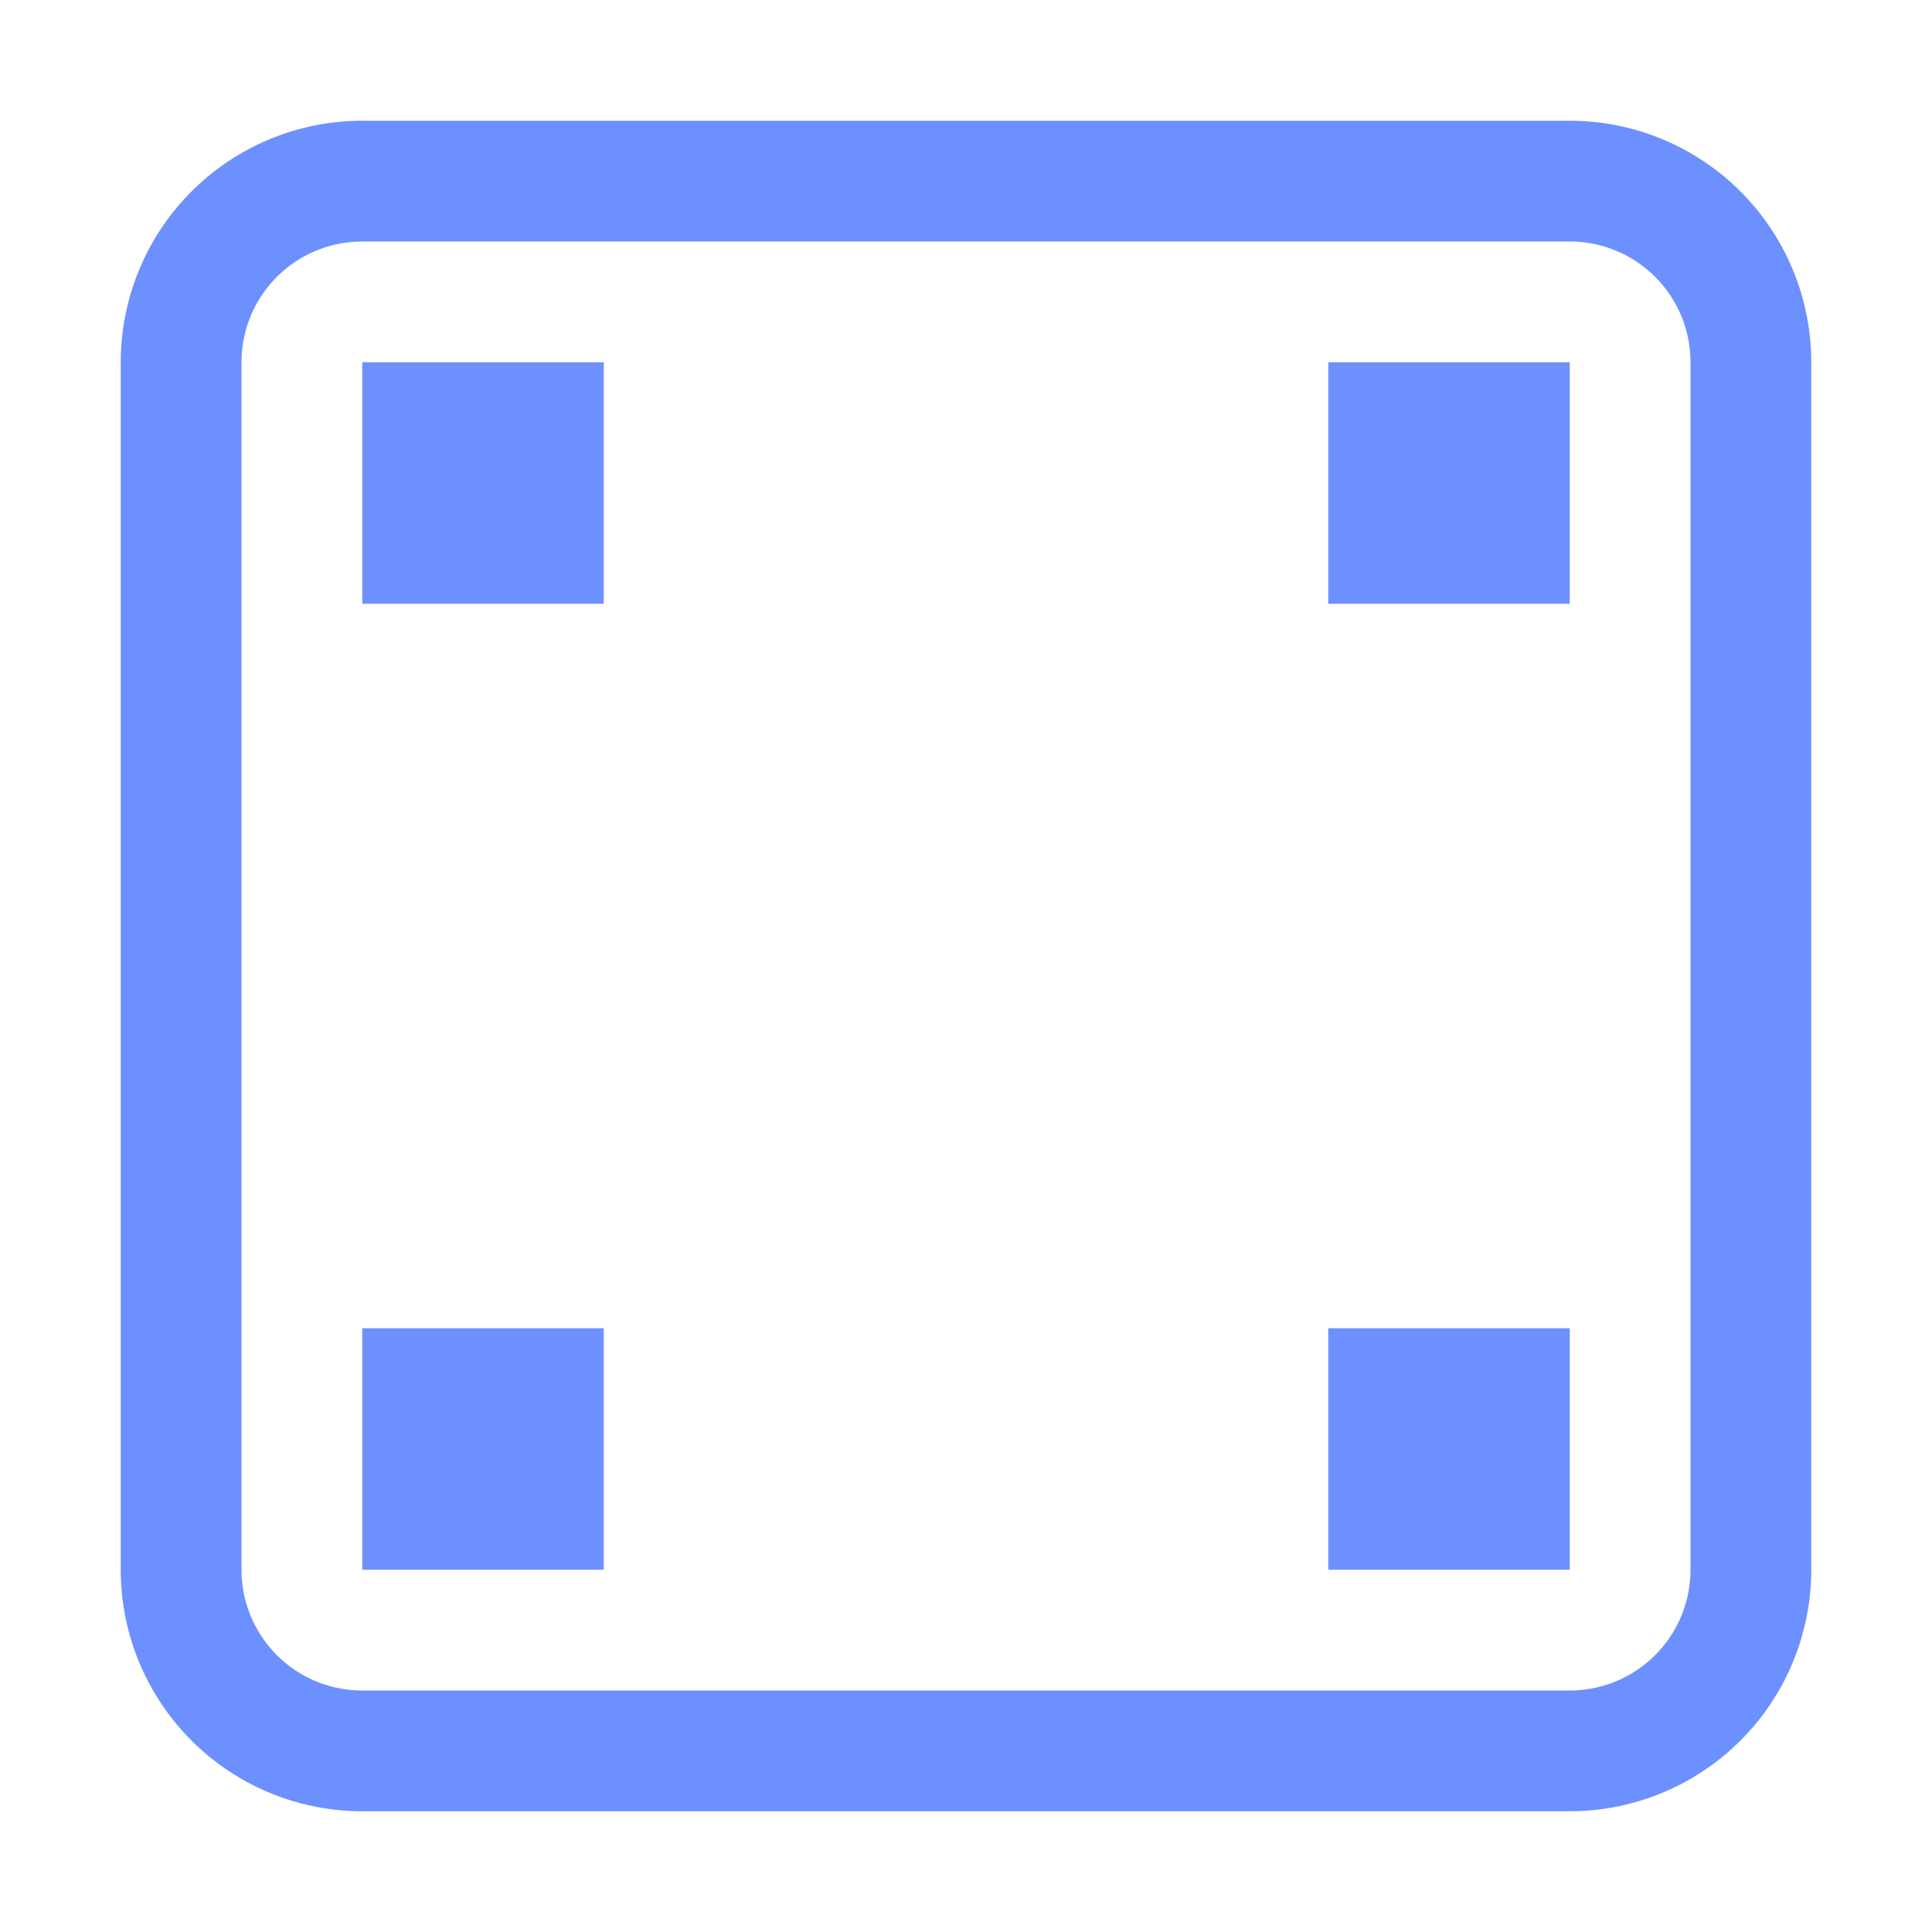 <svg height="16" viewBox="0 0 16 16" width="16" xmlns="http://www.w3.org/2000/svg"><path d="M3 1a2 2 0 0 0-2 2v10a2 2 0 0 0 2 2h10a2 2 0 0 0 2-2V3a2 2 0 0 0-2-2H3zm0 1h10a1 1 0 0 1 1 1v10a1 1 0 0 1-1 1H3a1 1 0 0 1-1-1V3a1 1 0 0 1 1-1zm0 1v2h2V3zm8 0v2h2V3zm-8 8v2h2v-2zm8 0v2h2v-2z" fill="#6d90ff"/></svg>
